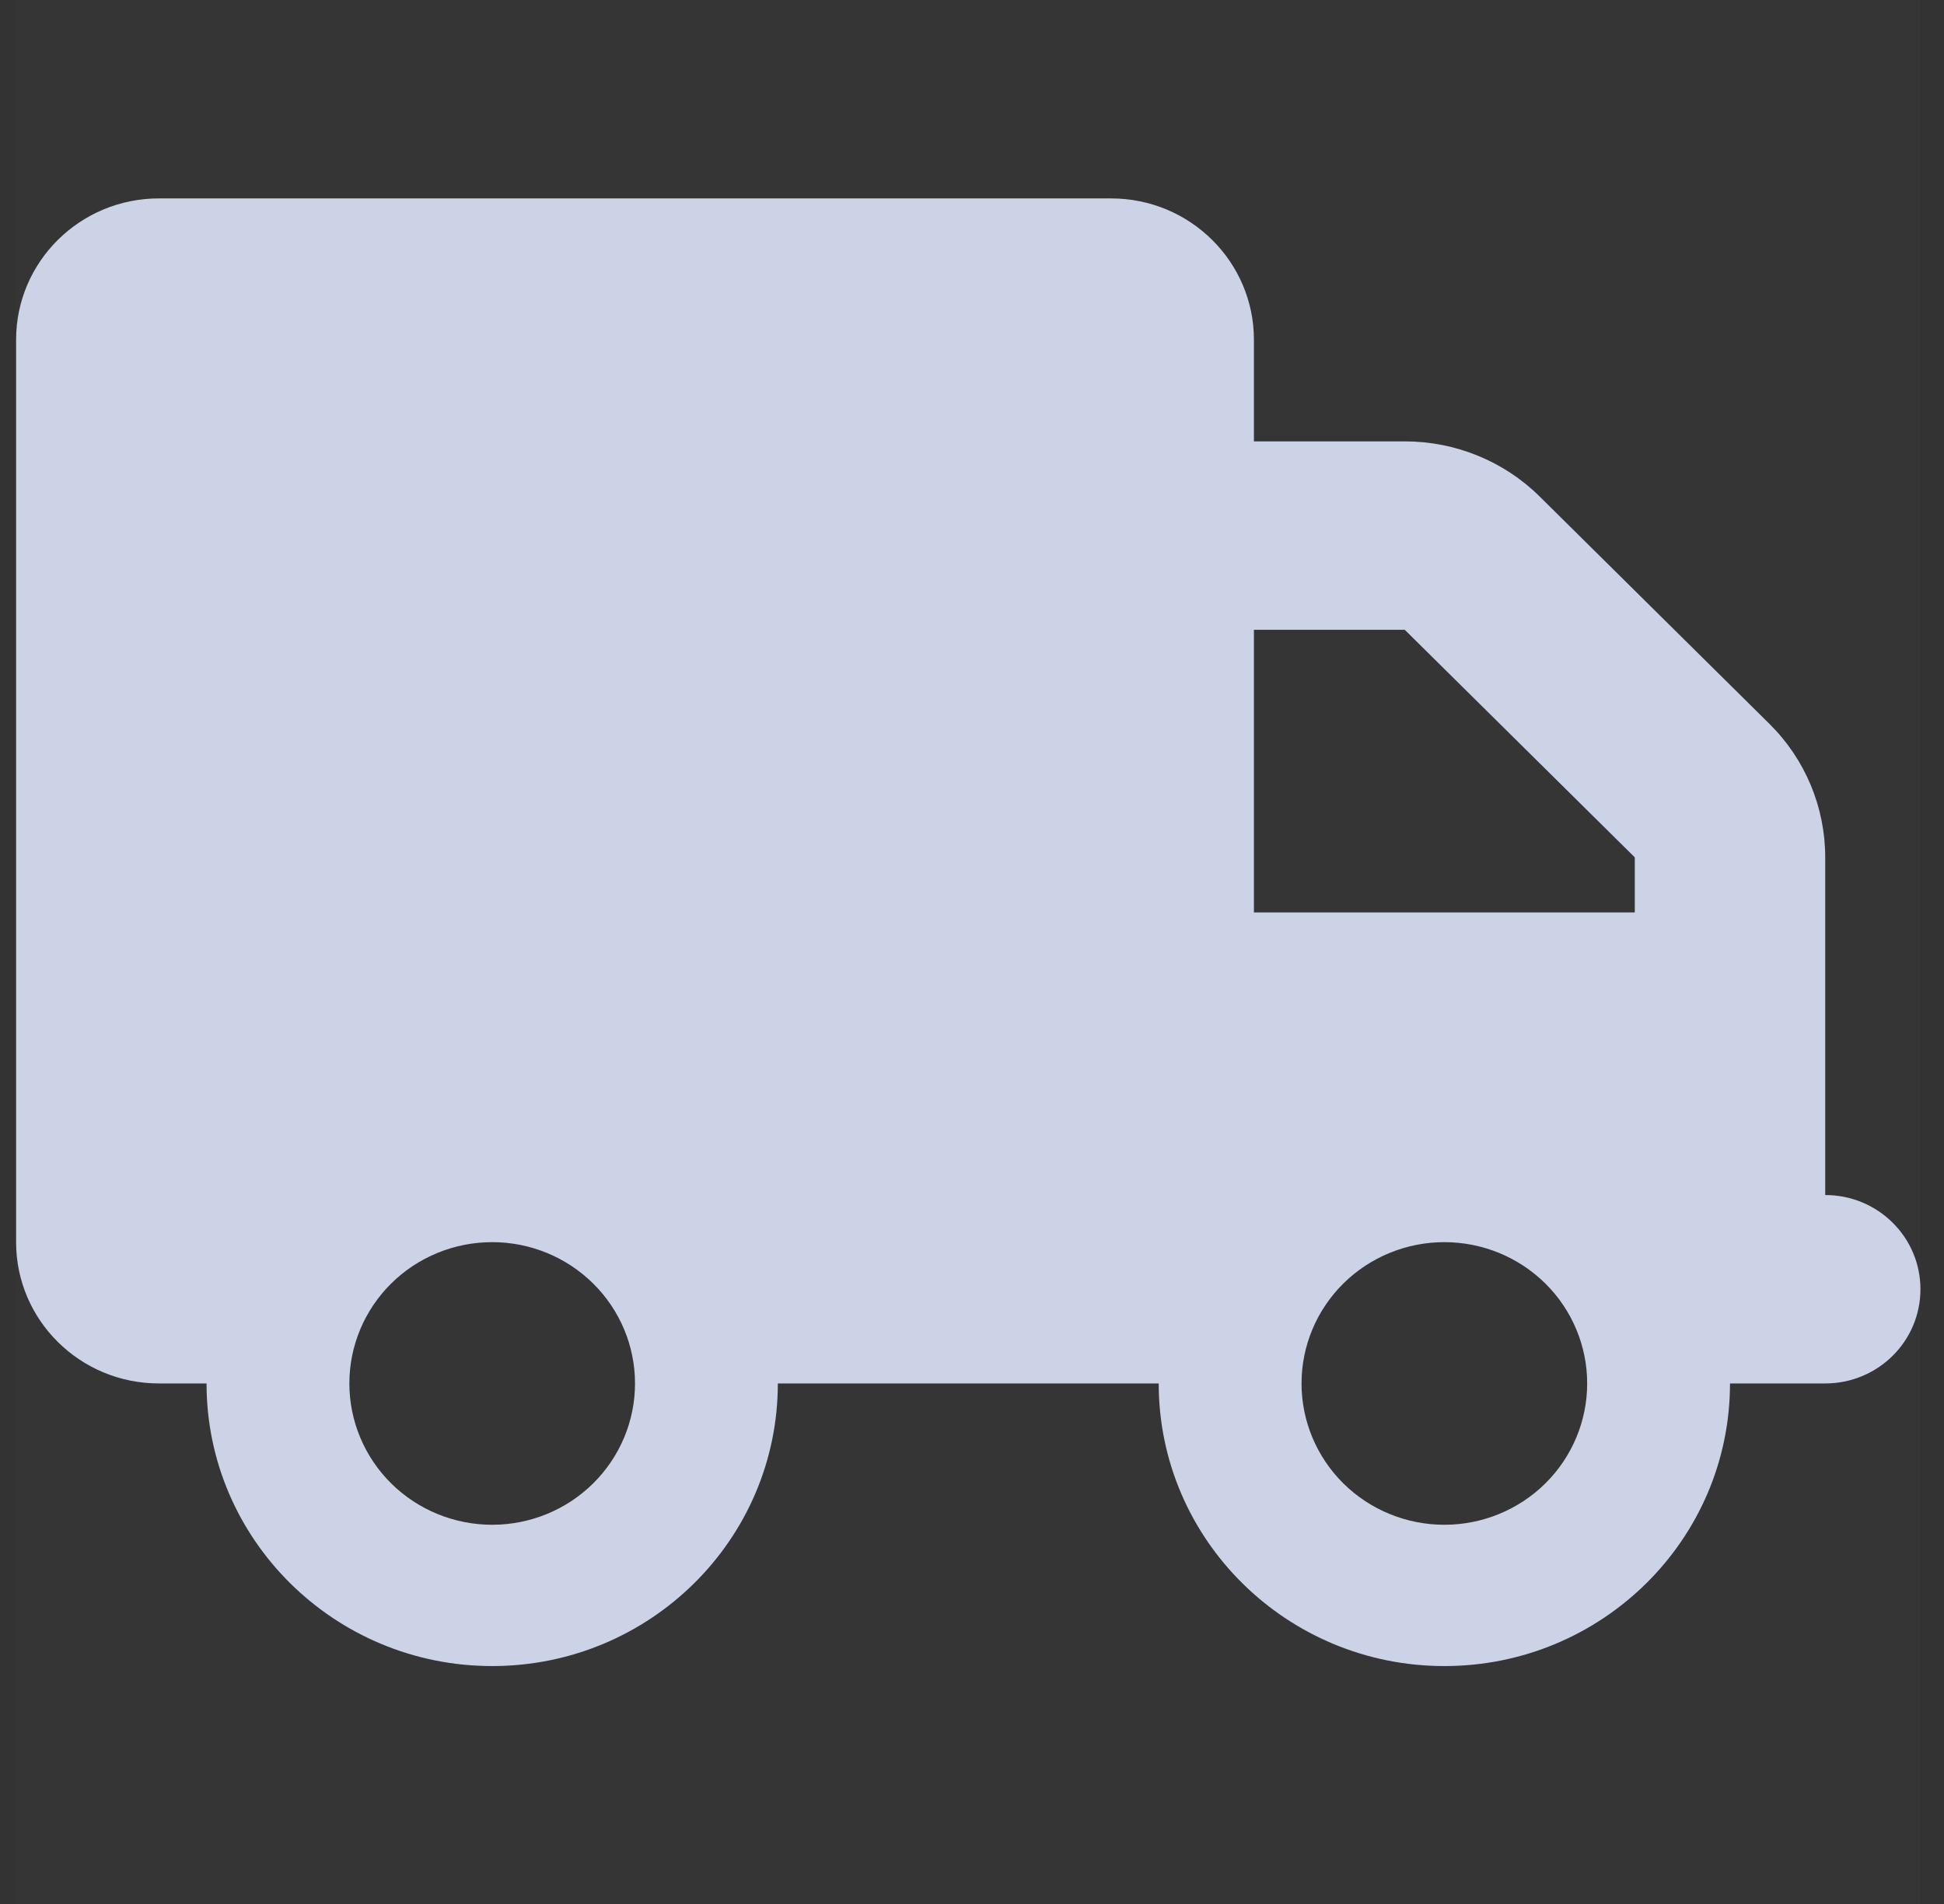 <svg width="49" height="48" viewBox="0 0 49 48" fill="none" xmlns="http://www.w3.org/2000/svg">
<rect x="0" y="0" width="49" height="48" fill="#333333" stroke="none"/>
<g clip-path="url(#clip0_1700_13850)">
<rect width="48" height="48" transform="translate(0.4 0)" fill="white" fill-opacity="0.01"/>
<path d="M4.006 5.002C2.018 5.002 0.406 6.598 0.406 8.565V31.315C0.406 33.282 2.018 34.877 4.006 34.877H5.206C5.206 38.811 8.431 42.002 12.406 42.002C16.381 42.002 19.606 38.811 19.606 34.877H29.206C29.206 38.811 32.431 42.002 36.406 42.002C40.381 42.002 43.606 38.811 43.606 34.877H46.006C47.333 34.877 48.406 33.816 48.406 32.502C48.406 31.189 47.333 30.127 46.006 30.127V21.614C46.006 20.353 45.503 19.143 44.603 18.252L38.806 12.515C37.906 11.625 36.683 11.127 35.408 11.127H31.606V8.565C31.606 6.598 29.993 5.002 28.006 5.002H4.006ZM31.606 15.877H35.408L41.206 21.614V23.002H31.606V15.877ZM8.806 34.877C8.806 33.933 9.185 33.026 9.86 32.358C10.535 31.69 11.451 31.315 12.406 31.315C13.361 31.315 14.276 31.69 14.951 32.358C15.627 33.026 16.006 33.933 16.006 34.877C16.006 35.822 15.627 36.728 14.951 37.397C14.276 38.065 13.361 38.44 12.406 38.44C11.451 38.44 10.535 38.065 9.86 37.397C9.185 36.728 8.806 35.822 8.806 34.877ZM36.406 31.315C37.361 31.315 38.276 31.69 38.952 32.358C39.627 33.026 40.006 33.933 40.006 34.877C40.006 35.822 39.627 36.728 38.952 37.397C38.276 38.065 37.361 38.44 36.406 38.44C35.451 38.44 34.535 38.065 33.86 37.397C33.185 36.728 32.806 35.822 32.806 34.877C32.806 33.933 33.185 33.026 33.86 32.358C34.535 31.69 35.451 31.315 36.406 31.315Z" fill="#CCD3E7"/>
</g>
<defs>
<clipPath id="clip0_1700_13850">
<rect width="48" height="48" fill="white" transform="translate(0.4 0)"/>
</clipPath>
</defs>
</svg>
